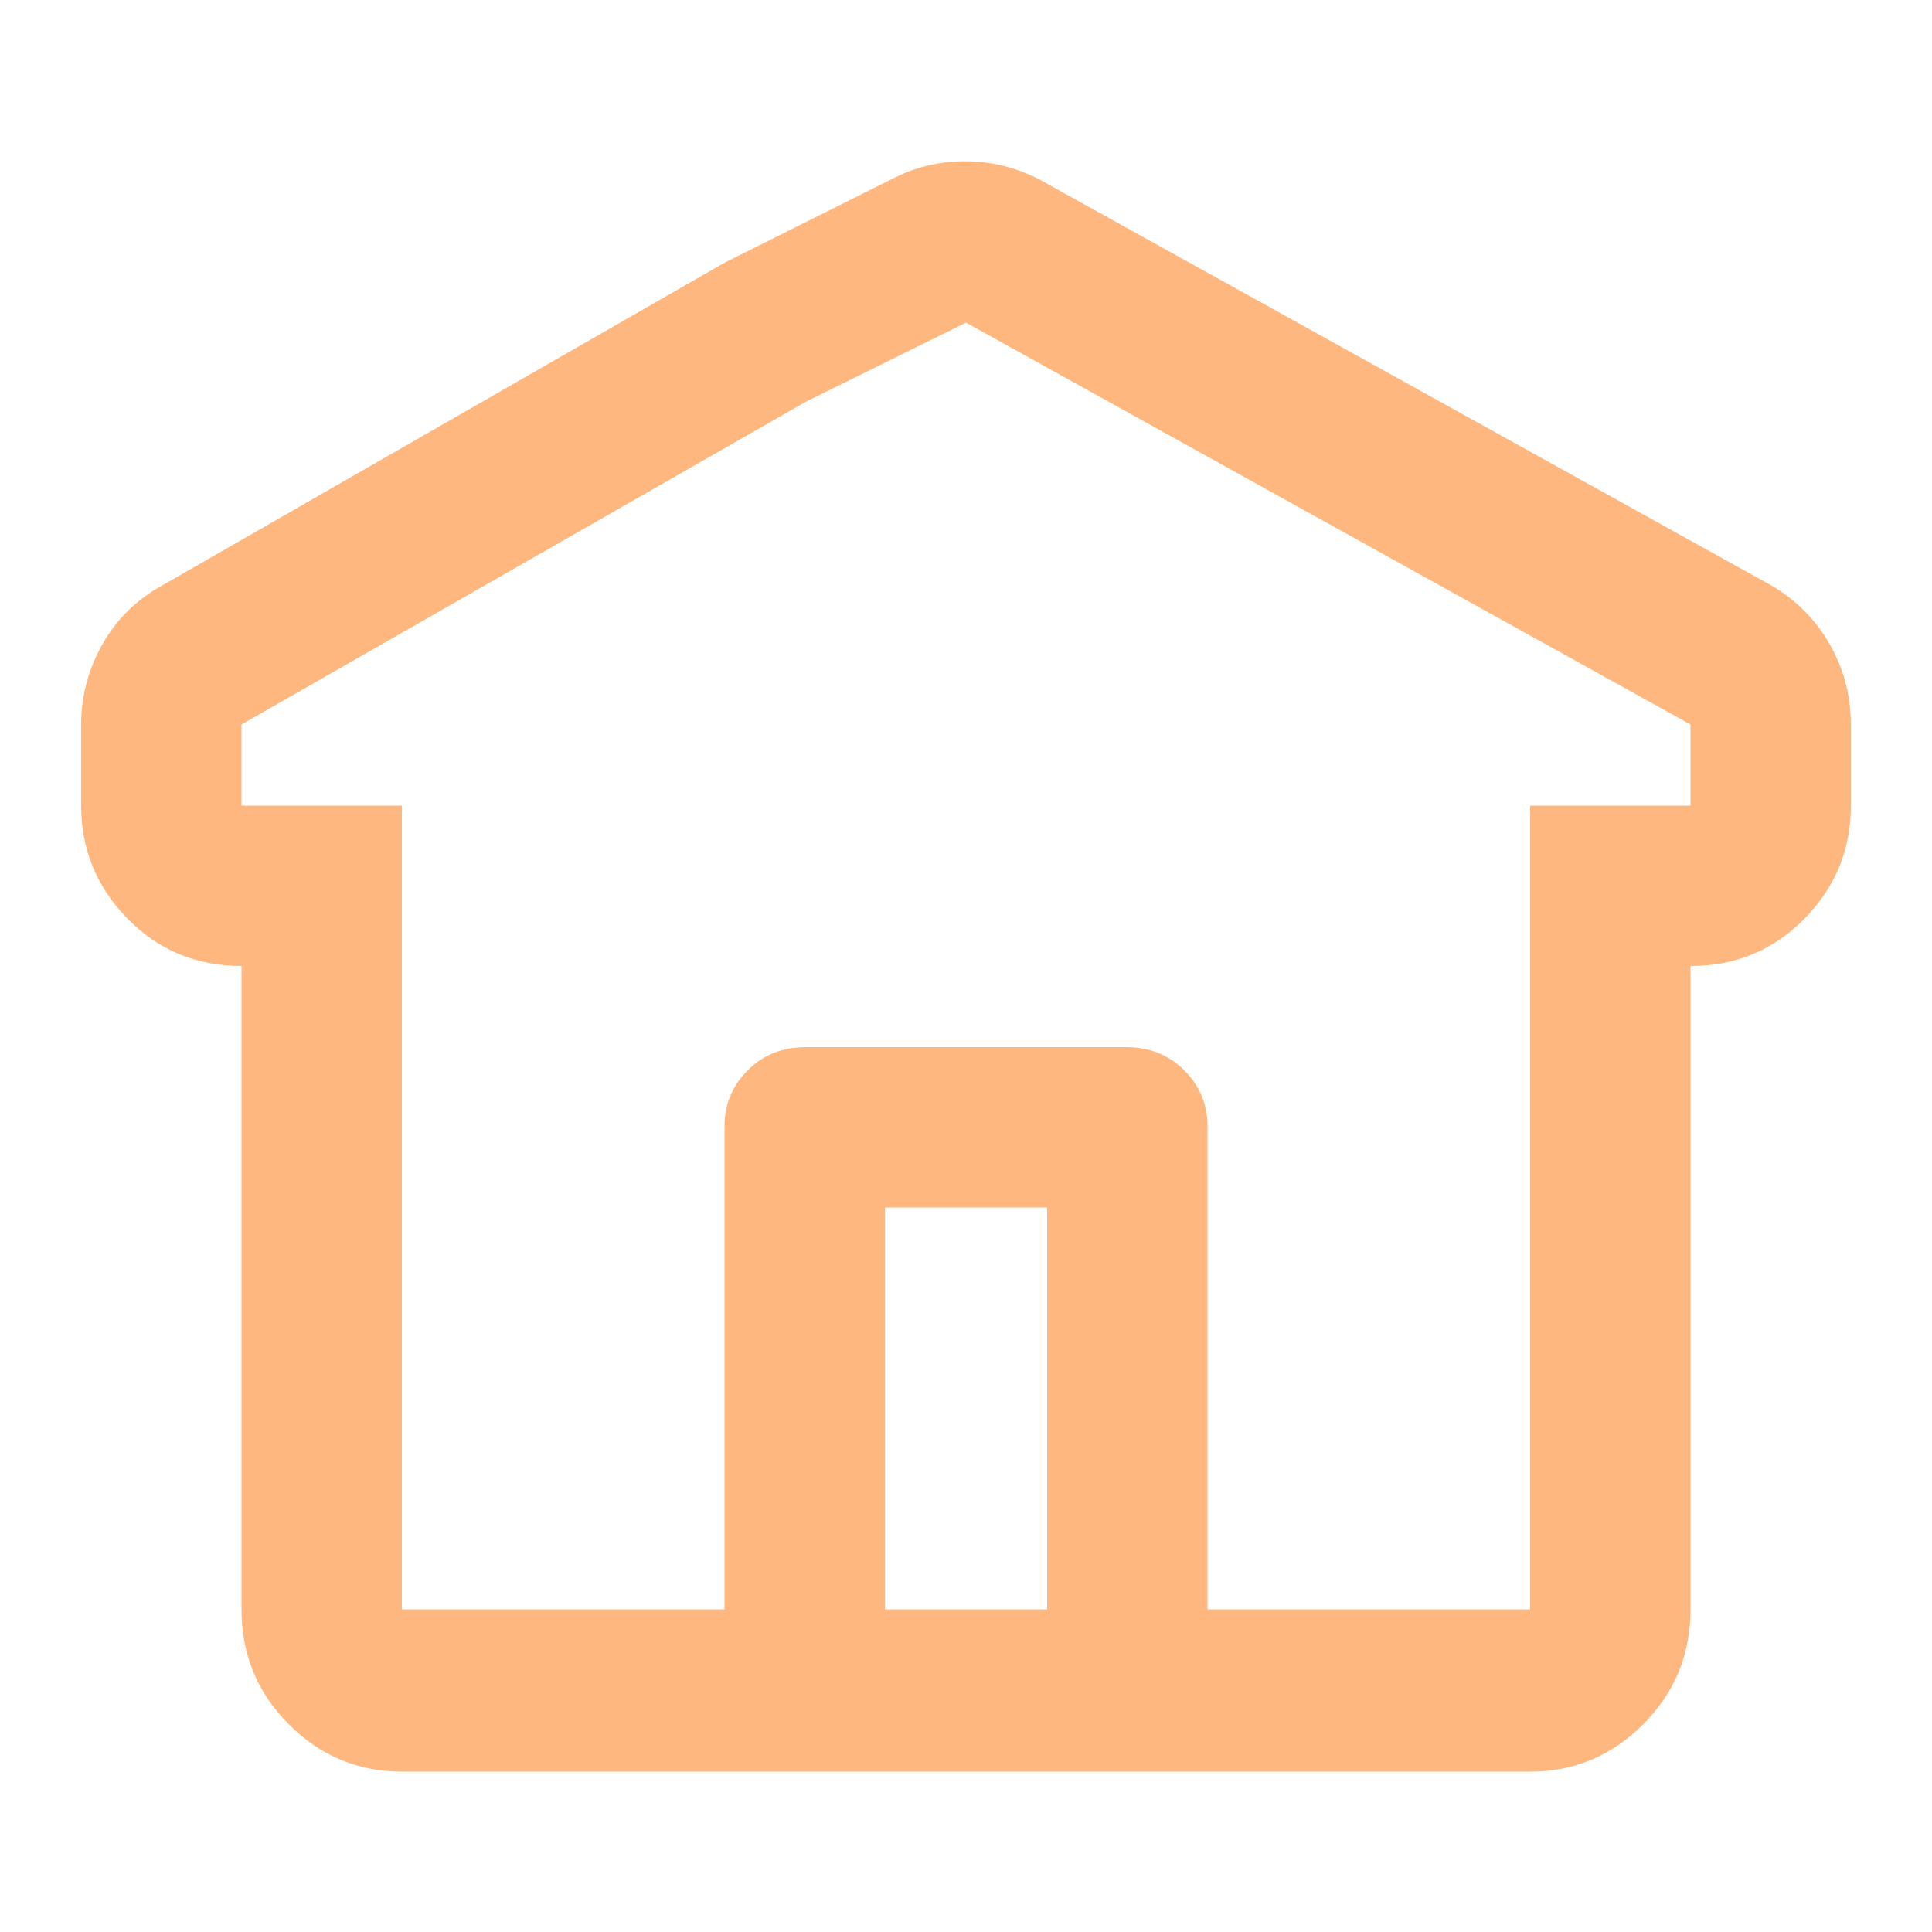 <svg xmlns="http://www.w3.org/2000/svg" viewBox="0 0 1000 1000" fill="#feb87f">
  <g transform="scale(1, -1) translate(0, -1000)">
  <path d="M375 167v250q0 17 12 29t30 12h166q18 0 30 -12t12 -29v-250h167v416h83v42l-375 208l-83 -41l-292 -167v-42h83v-416h167zM875 167q0 -35 -24.5 -59.5t-58.5 -24.5h-584q-34 0 -58.5 24.5t-24.5 59.5v333q-35 0 -59 24.5t-24 58.5v42q0 22 11 41.5t31 30.5l291 167
l88 44q18 9 38.5 8.5t38.5 -10.5l375 -208q20 -11 31.5 -30.5t11.5 -42.5v-42q0 -34 -24 -58.5t-59 -24.5v-333zM458 167h84v208h-84v-208z"/>
    </g>
</svg>